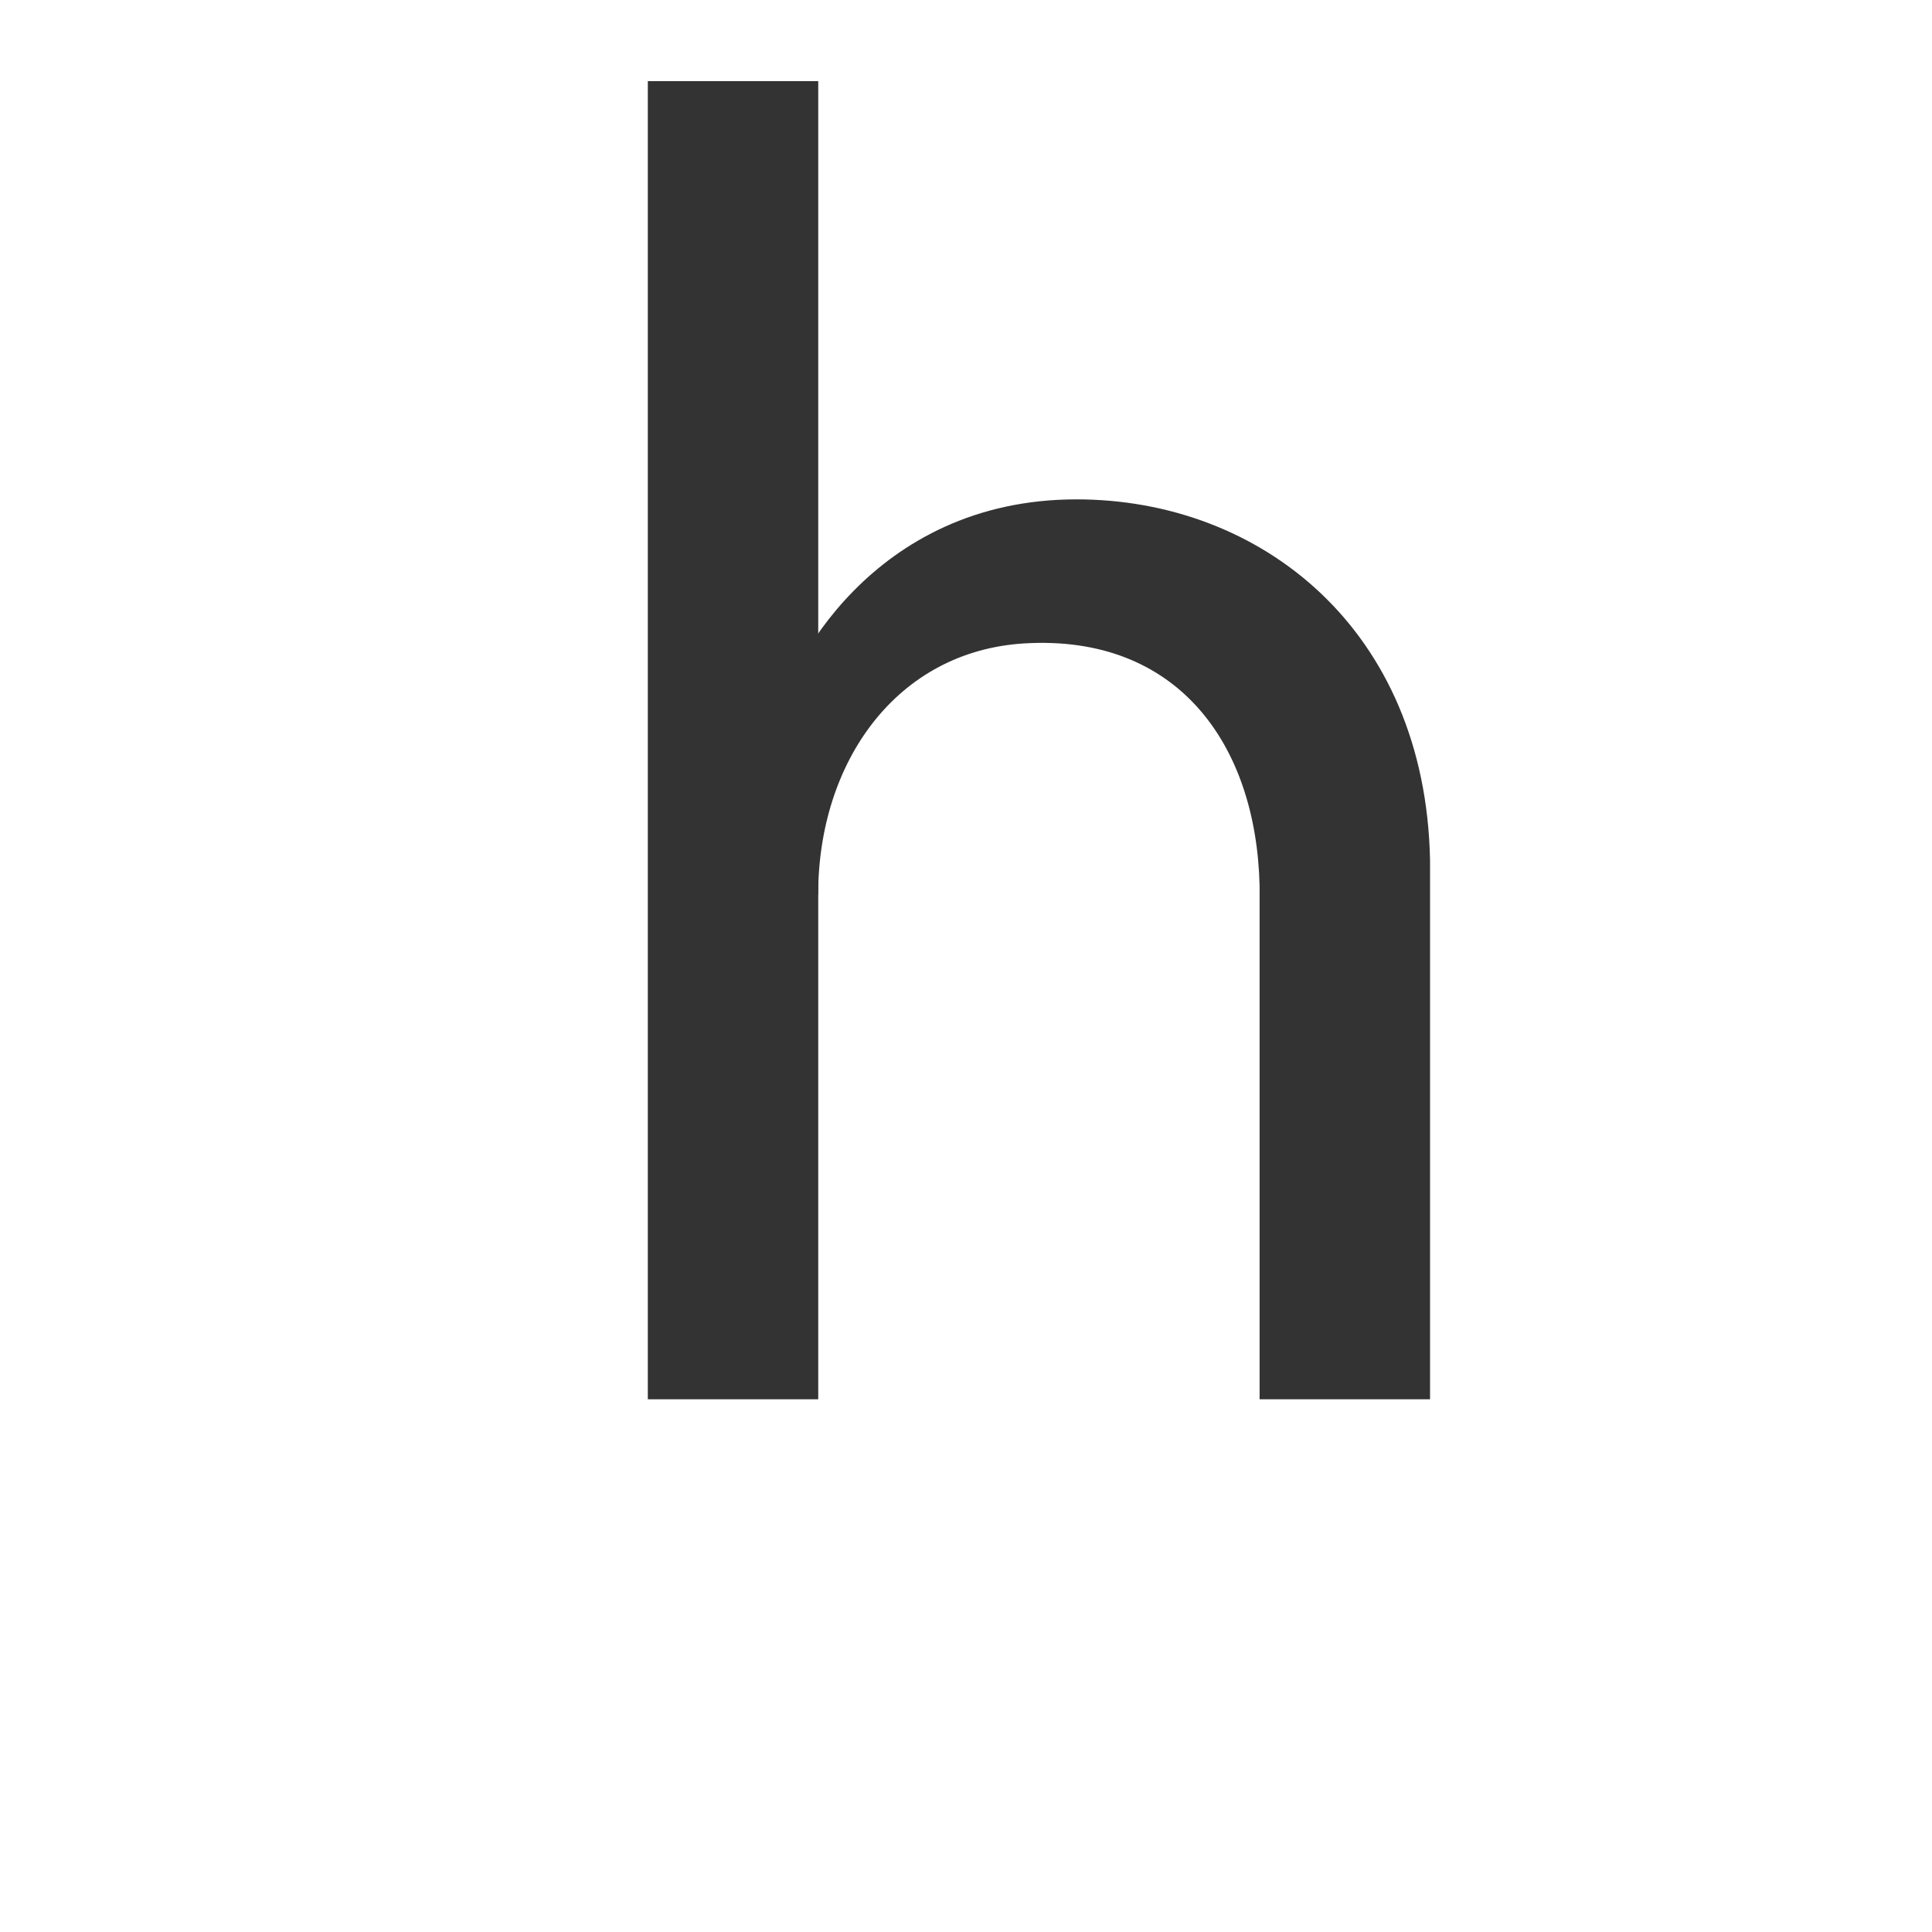 <svg id="レイヤー_1" data-name="レイヤー 1" xmlns="http://www.w3.org/2000/svg" viewBox="0 0 1000 1000"><defs><style>.cls-1{fill:#333;}</style></defs><title>KMCsans_export</title><g id="g5033-4-3-7"><path id="rect5542-9-0-5-4-4-4-1" class="cls-1" d="M335.31,42h88.21V724.26H335.31V42Z"/><path id="rect5542-9-0-5-4-2-1-7-6" class="cls-1" d="M557.2,258.47c-105.57,0-150.23,87.7-155.88,116.13L403,464.92l20.48-1.81c0-68.8,40.71-126.17,106.83-130.09,79.22-4.7,120,52.22,121.66,125.64v265.6h88.22v-279C737.86,325.61,652.46,258.47,557.2,258.47Z"/></g></svg>